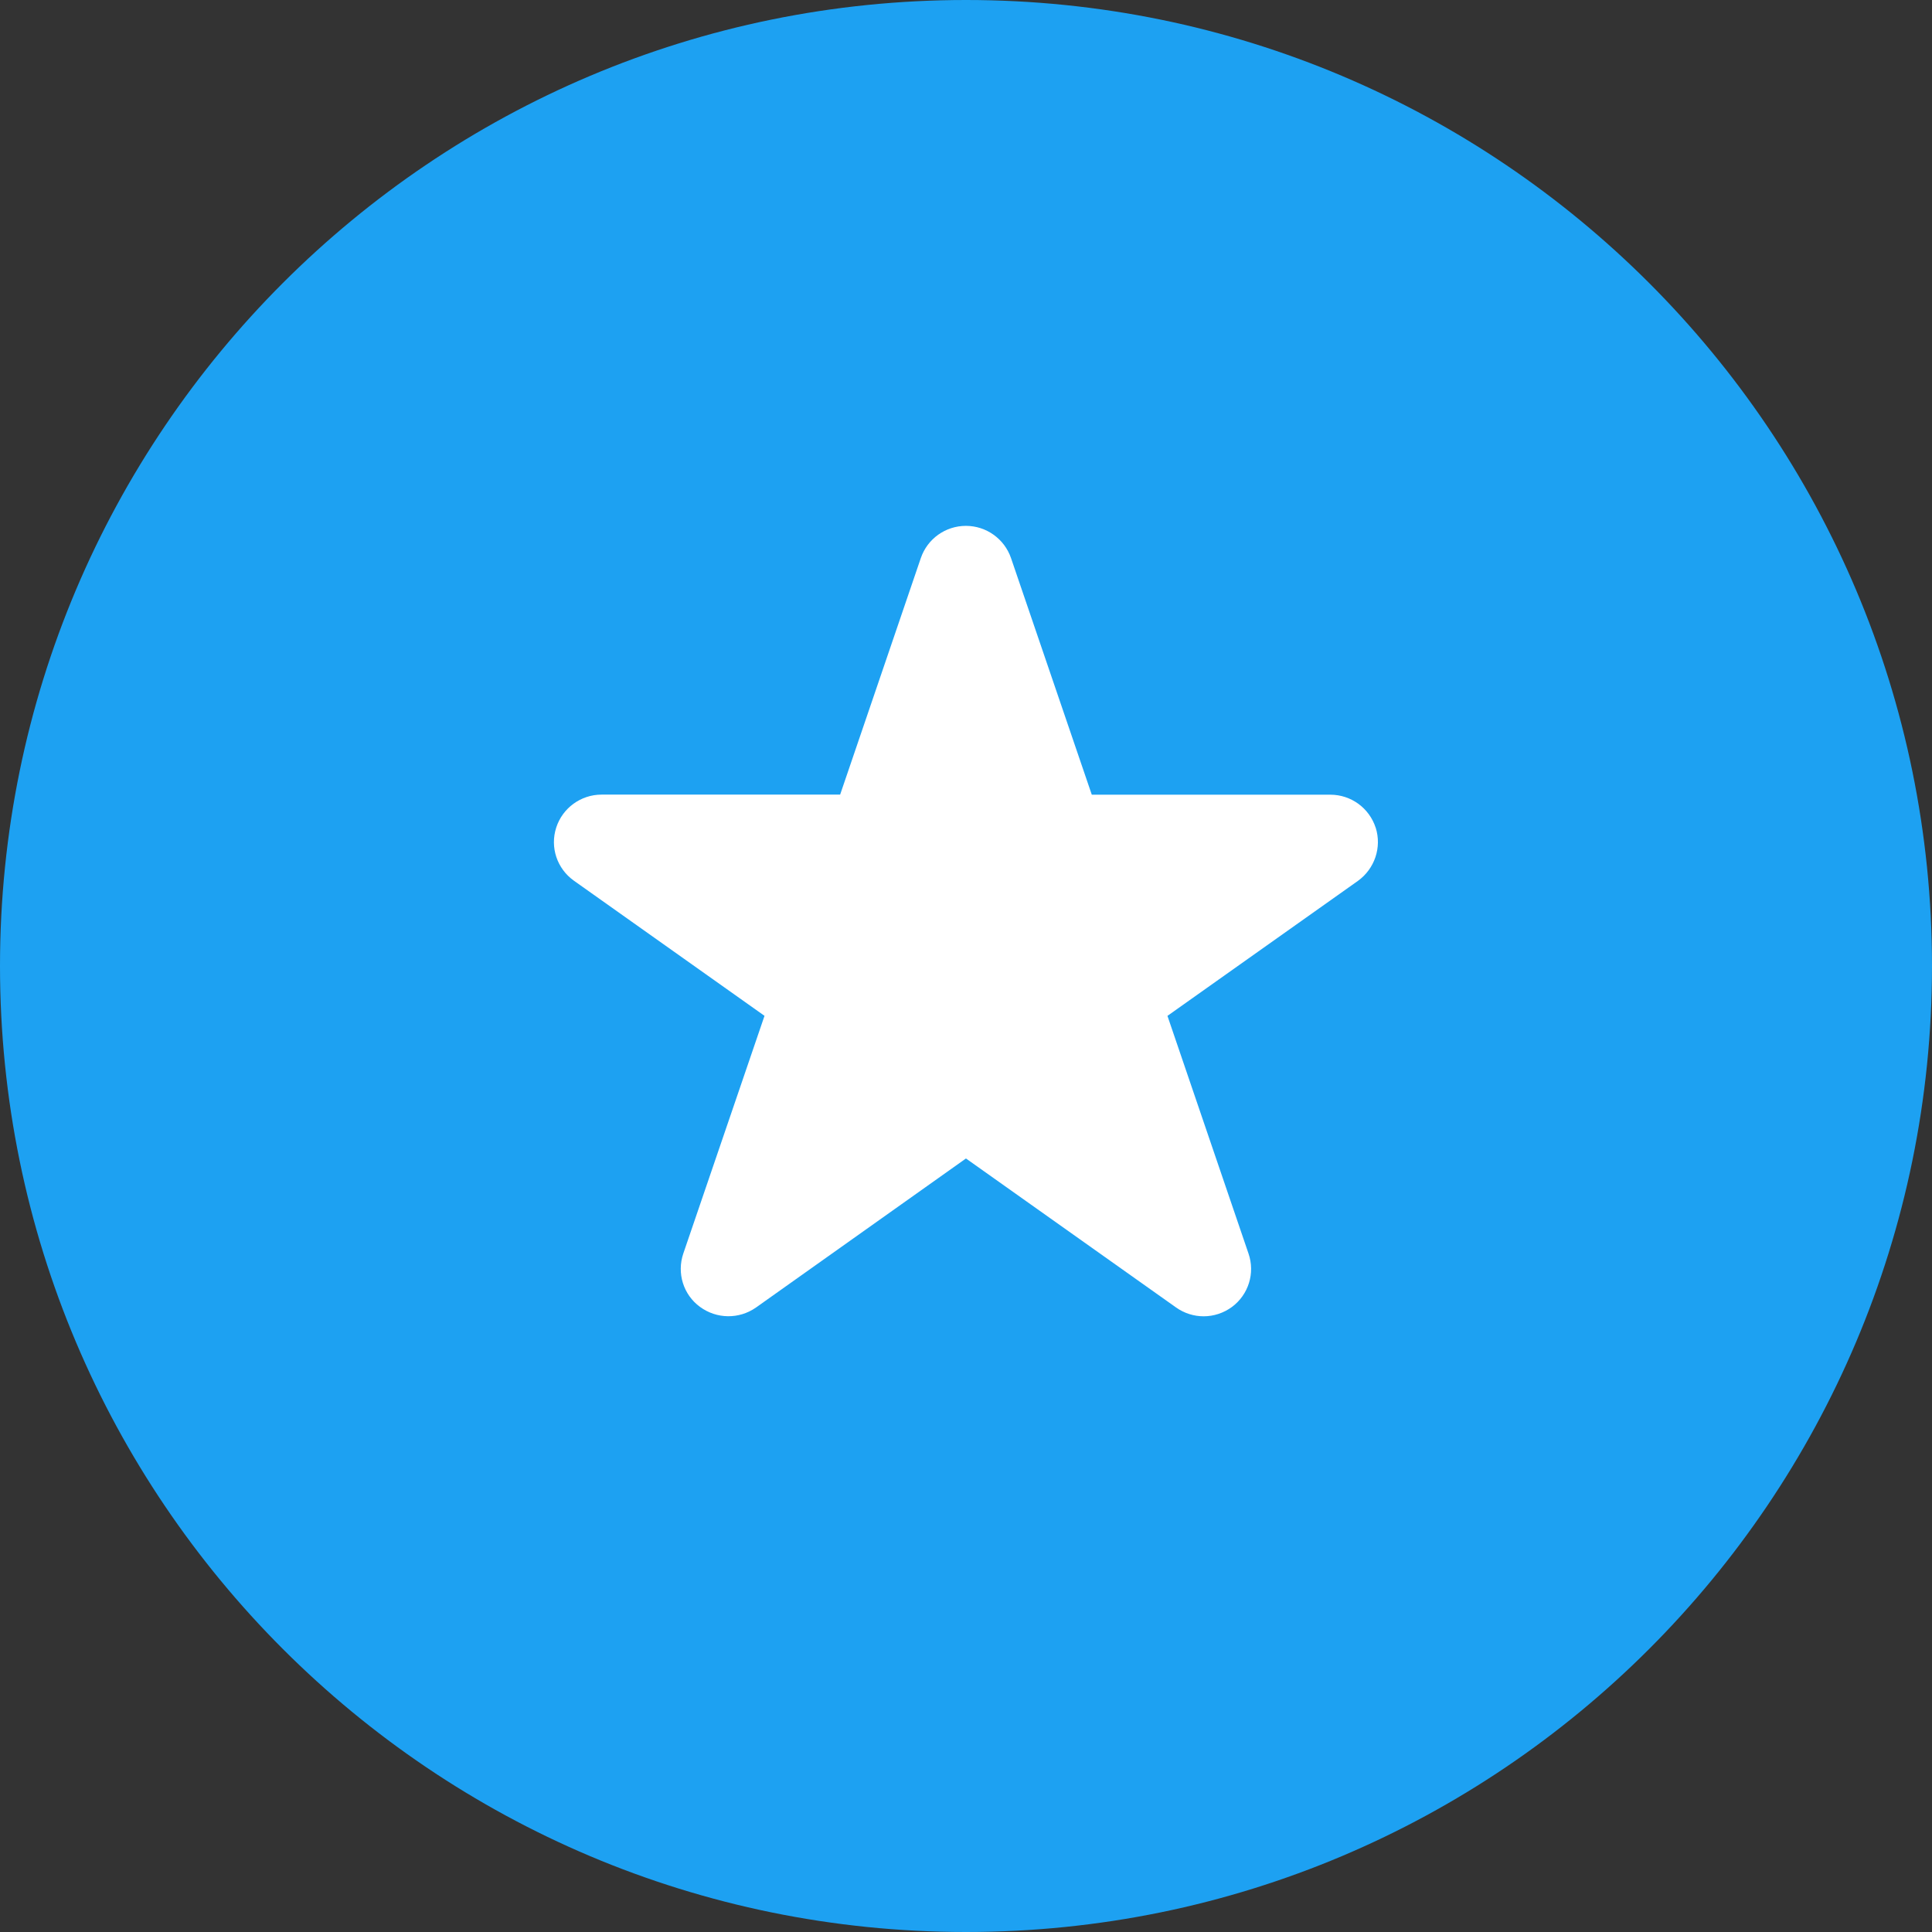 <svg width="48" height="48" viewBox="0 0 48 48" fill="none" xmlns="http://www.w3.org/2000/svg">
<rect x="0" y="0" width="48" height="48" fill="#333333" stroke="none"/>
<path d="M24 48C37.255 48 48 37.255 48 24C48 10.745 37.255 0 24 0C10.745 0 0 10.745 0 24C0 37.255 10.745 48 24 48Z" fill="#1DA1F2"/>
<path d="M34.178 20.564C34.021 20.078 33.568 19.744 33.052 19.744H27.125L25.118 13.864C24.954 13.389 24.506 13.065 23.998 13.065C23.49 13.065 23.042 13.386 22.878 13.864L20.873 19.742H14.945C14.432 19.742 13.975 20.075 13.819 20.562C13.661 21.052 13.839 21.582 14.259 21.881L18.994 25.238L16.976 31.145C16.812 31.63 16.976 32.166 17.391 32.469C17.806 32.773 18.361 32.779 18.781 32.486L23.999 28.782L29.219 32.484C29.425 32.63 29.665 32.703 29.904 32.703C30.154 32.703 30.401 32.623 30.61 32.469C31.019 32.164 31.186 31.63 31.019 31.145L29.005 25.239L33.739 21.884C34.153 21.584 34.334 21.053 34.179 20.564L34.178 20.564Z" fill="white"/>
</svg>
